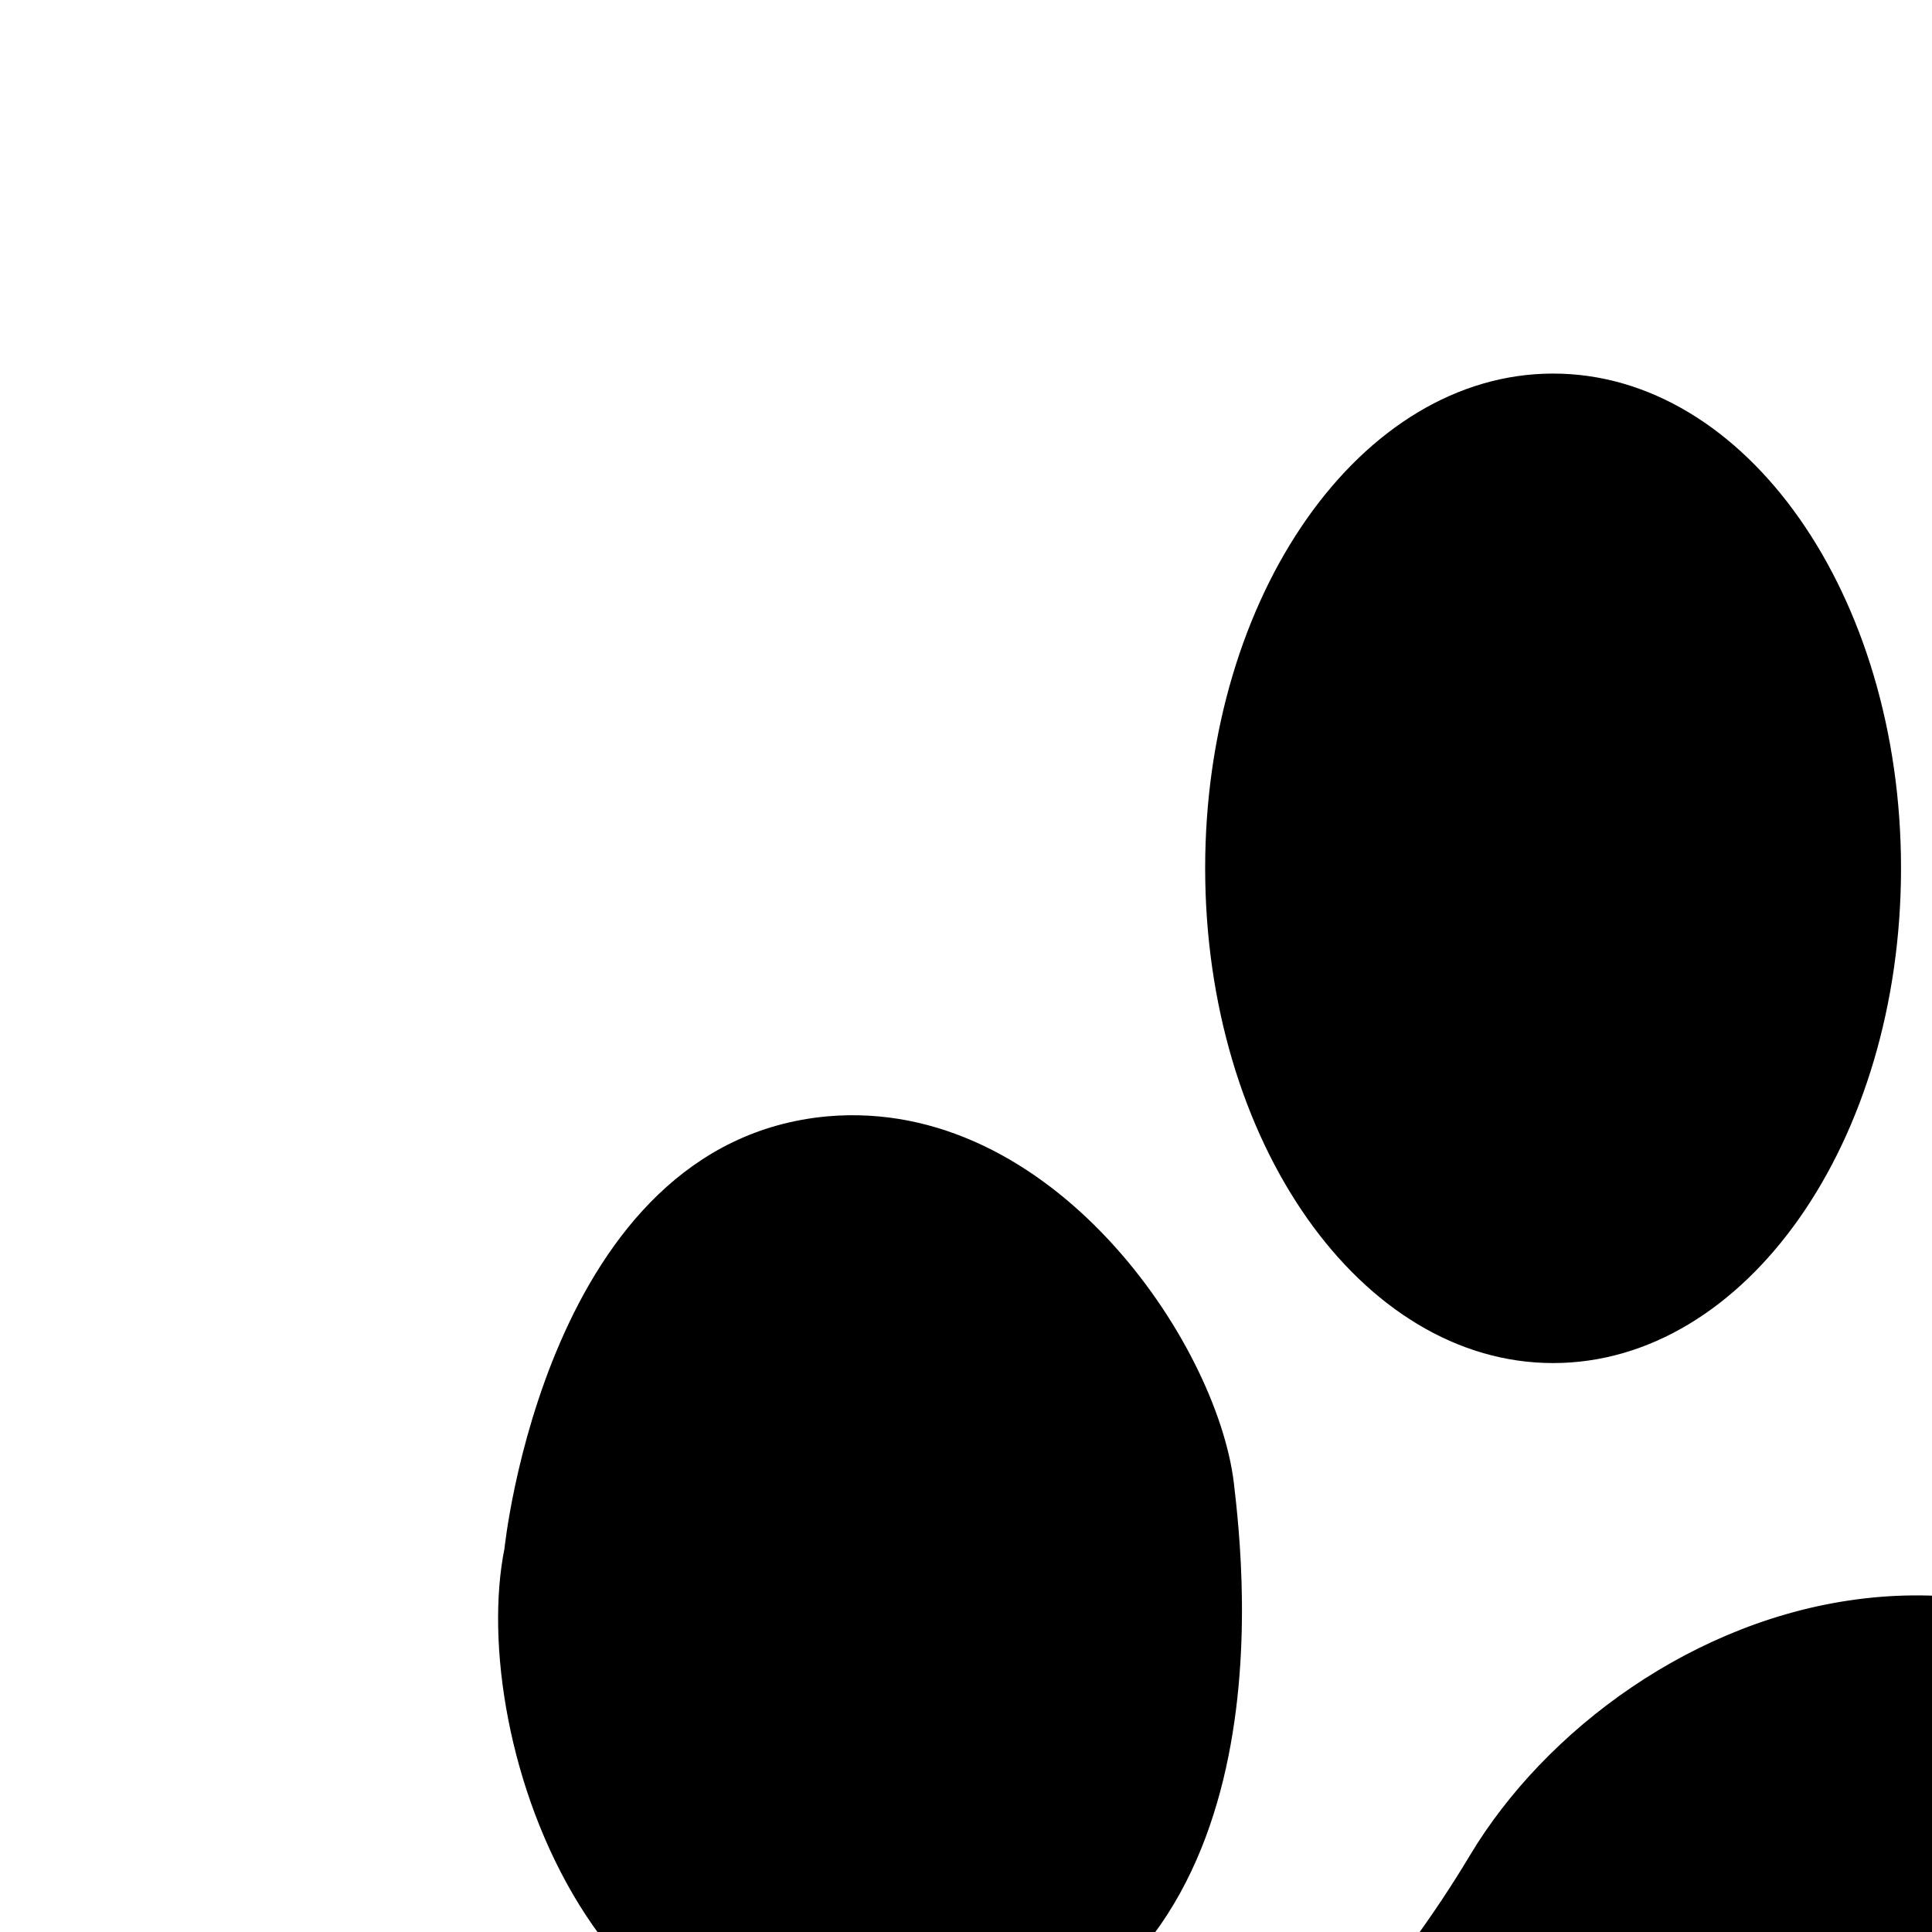 <svg xmlns="http://www.w3.org/2000/svg" version="1.1" viewBox="0 0 512 512" fill="currentColor"><path fill="currentColor" fill-rule="evenodd" d="M250.02 547.043c92.37-19.802 79.767-130.078 76.948-154.187c-4.56-37.201-48.258-102.157-107.628-97.02c-74.709 6.711-85.654 114.584-85.654 114.584c-10.033 49.877 24.212 156.425 116.334 136.623m84.7 214.138c10.282 38.692 43.947 40.432 43.947 40.432h48.341V683.549h-51.74c-23.218 6.96-34.495 25.104-36.982 32.81c-2.737 7.787-8.707 27.589-3.566 44.822m169.07-531.11C503.79 157.66 462.663 99 411.585 99c-50.911 0-92.205 58.66-92.205 131.072c0 72.495 41.294 131.154 92.205 131.154c51.078 0 92.205-58.659 92.205-131.154m248.092 9.107c8.872-54.93-35.075-118.892-83.333-129.828c-48.341-11.104-108.706 66.279-114.179 116.737c-6.551 61.725 8.789 123.283 76.865 132.066c68.158 8.865 112.022-63.879 120.646-118.976m46.35 433.02S692.762 590.672 631.237 502.6c-83.416-129.911-201.989-77.052-241.624-11.019c-39.469 66.033-100.994 107.873-109.7 118.892c-8.873 10.937-127.363 74.816-101.078 191.554c26.285 116.656 118.739 114.501 118.739 114.501s68.076 6.711 147.097-10.936c79.02-17.565 147.014 4.391 147.014 4.391s184.576 61.725 235.073-57.168c50.414-118.975-28.524-180.617-28.524-180.617M362.416 849.17c-51.824-10.357-72.47-45.652-75.124-51.7c-2.57-6.13-17.247-34.55-9.453-82.852c22.388-72.412 86.235-77.632 86.235-77.632h63.847v-78.46l54.395.828l.083 289.816zm205.388-.829c-53.565-13.753-56.052-51.782-56.052-51.782V643.946l56.052-.912v137.12c3.4 14.582 21.642 17.316 21.642 17.316h56.882V643.946h59.618V848.34zM891.64 450.617c0-26.347-21.89-105.72-103.15-105.72c-81.426 0-92.289 74.899-92.289 127.841c0 50.54 4.312 121.13 105.39 118.81c101.16-2.155 90.049-114.419 90.049-140.931"/></svg>